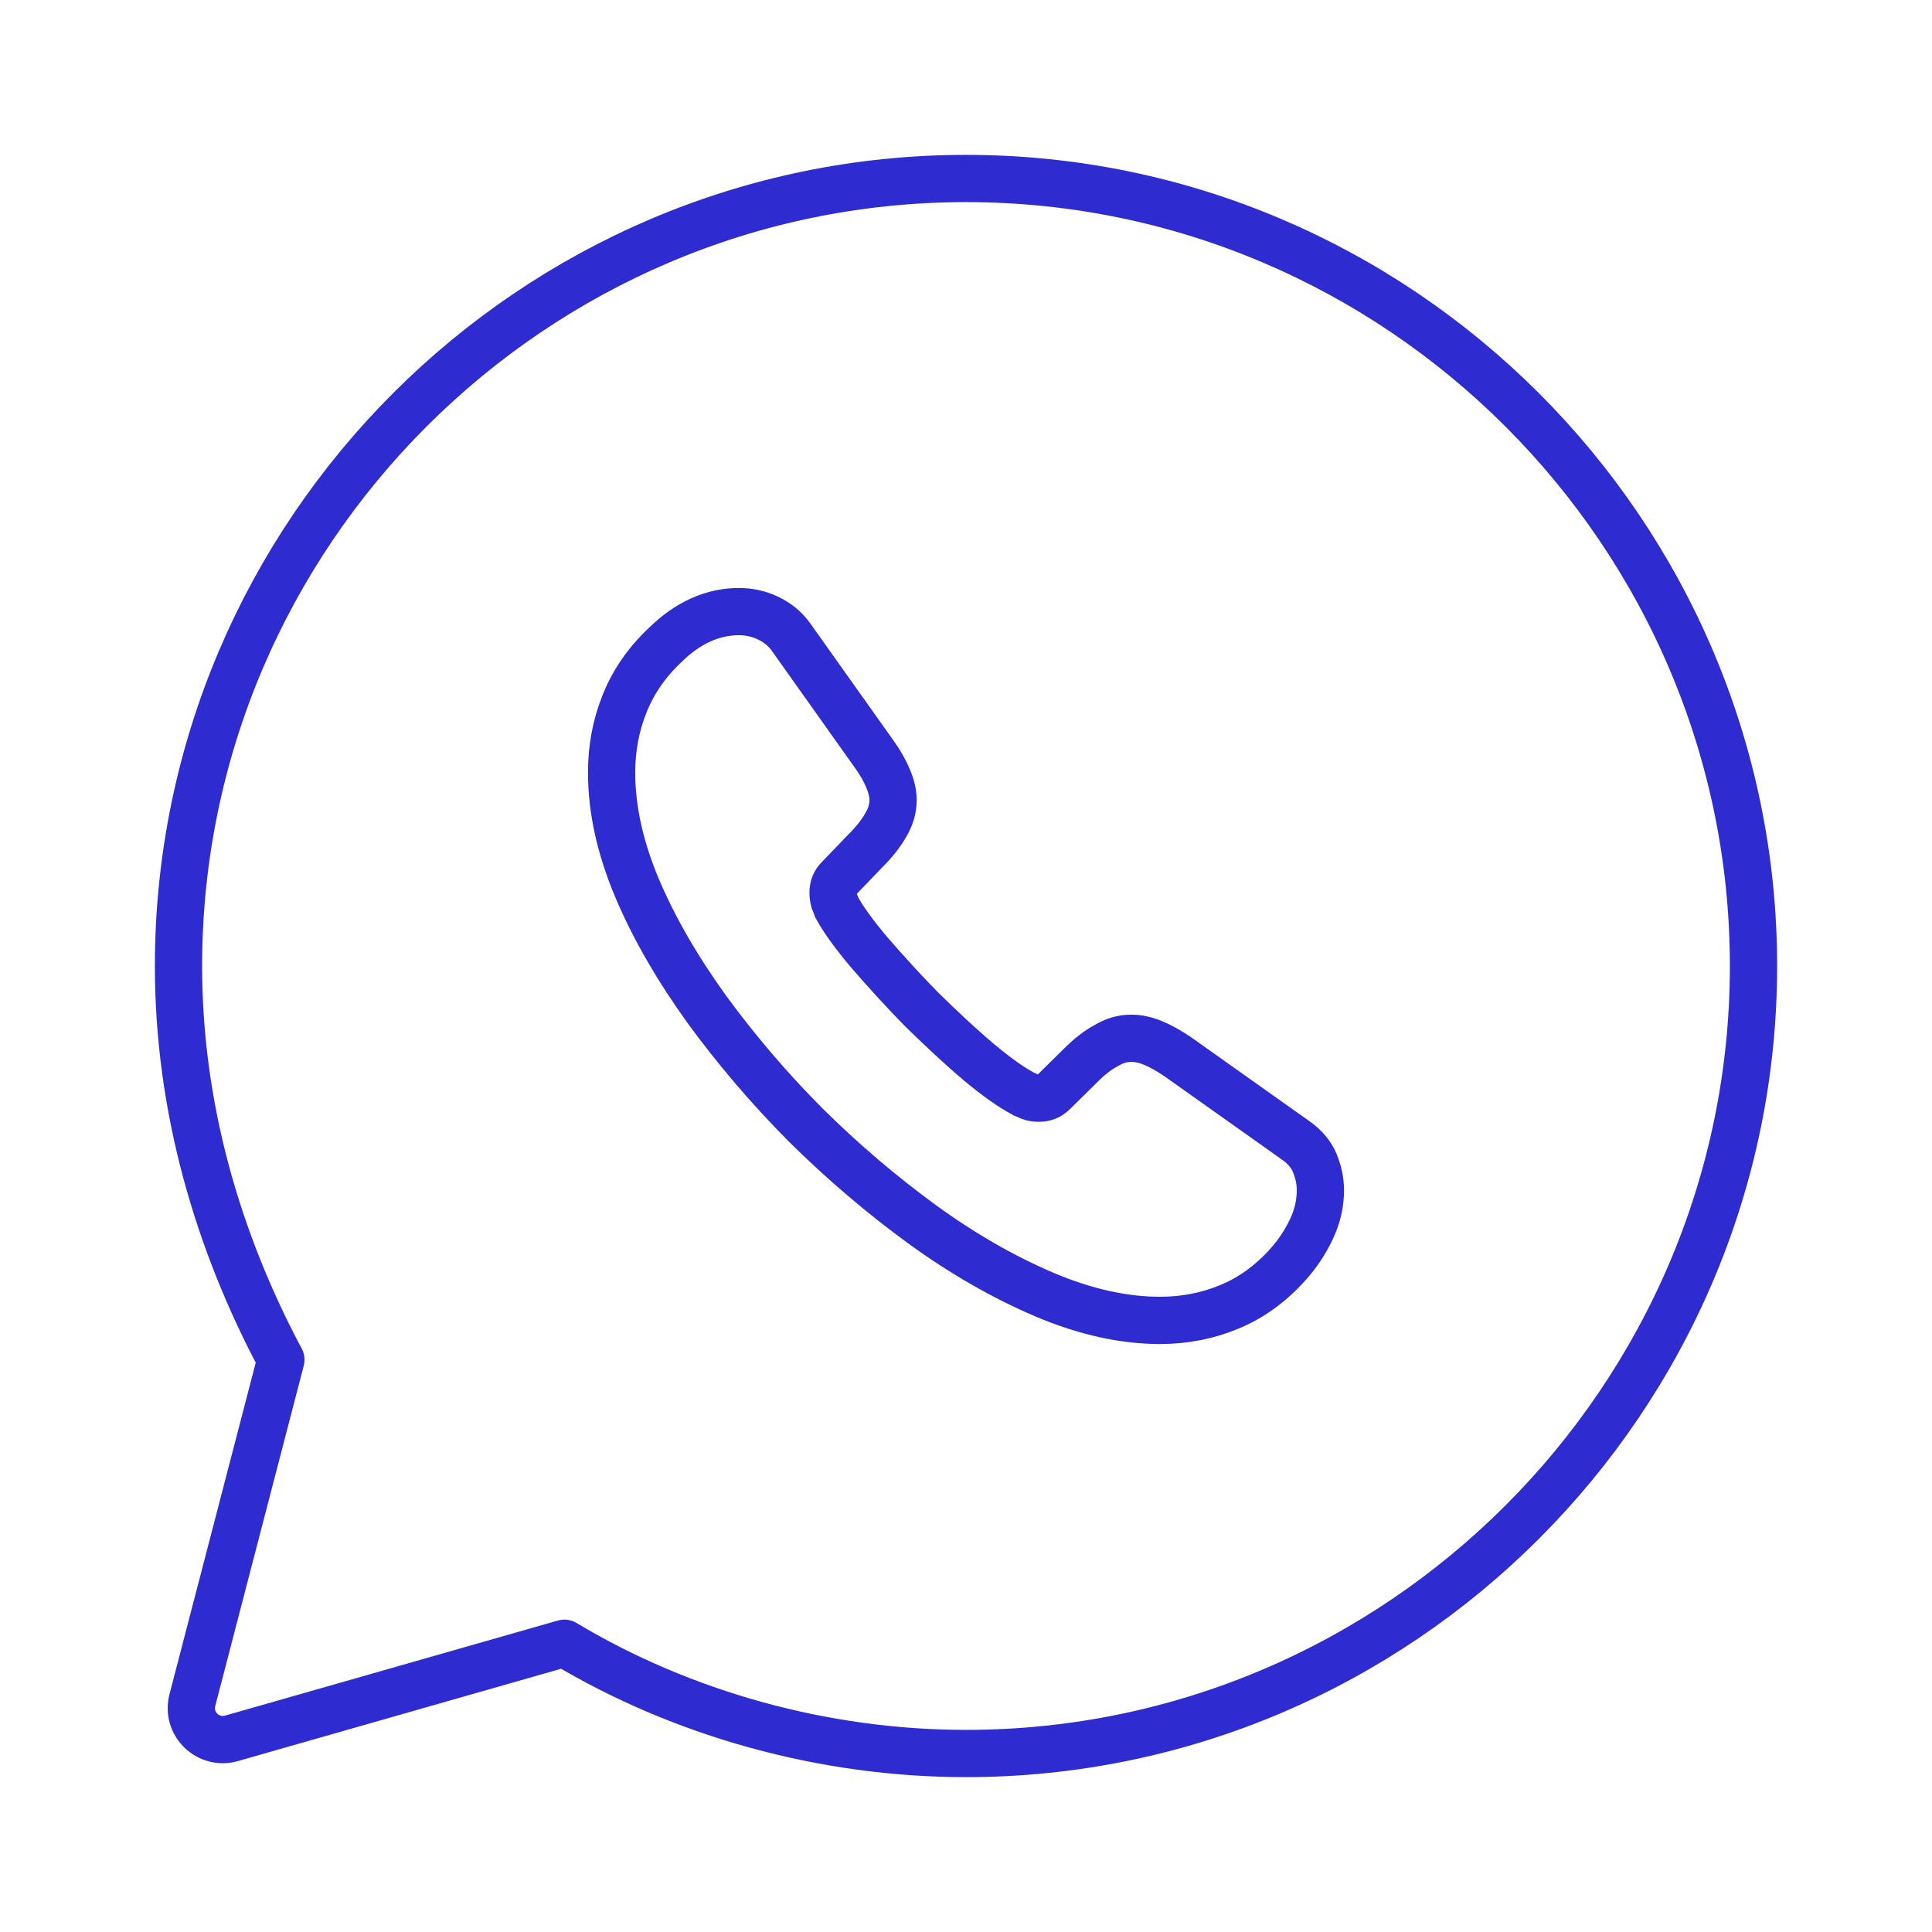<svg xmlns="http://www.w3.org/2000/svg" width="46" height="46" viewBox="0 0 46 46" fill="none">
    <path d="M13.438 39.125C16.25 40.812 19.625 41.75 23 41.75C33.312 41.75 41.75 33.312 41.75 23C41.75 12.688 33.312 4.25 23 4.25C12.688 4.25 4.25 12.688 4.25 23C4.25 26.375 5.188 29.562 6.688 32.375L4.58 40.48C4.434 41.041 4.954 41.549 5.512 41.389L13.438 39.125Z" stroke="#2E2BD0" stroke-width="1.125" stroke-miterlimit="10" stroke-linecap="round" stroke-linejoin="round"/>
    <path d="M31.438 28.341C31.438 28.645 31.37 28.957 31.226 29.261C31.083 29.564 30.897 29.851 30.652 30.121C30.238 30.577 29.781 30.906 29.266 31.117C28.759 31.328 28.209 31.438 27.618 31.438C26.756 31.438 25.835 31.235 24.863 30.822C23.892 30.408 22.92 29.851 21.956 29.151C20.985 28.442 20.064 27.657 19.185 26.788C18.314 25.911 17.529 24.991 16.827 24.029C16.134 23.067 15.576 22.106 15.171 21.152C14.765 20.19 14.562 19.271 14.562 18.393C14.562 17.819 14.664 17.271 14.867 16.765C15.069 16.25 15.391 15.777 15.838 15.356C16.379 14.824 16.971 14.562 17.596 14.562C17.833 14.562 18.069 14.613 18.281 14.714C18.5 14.816 18.695 14.967 18.847 15.187L20.807 17.946C20.959 18.157 21.069 18.351 21.145 18.537C21.221 18.714 21.264 18.891 21.264 19.051C21.264 19.254 21.204 19.456 21.086 19.65C20.976 19.844 20.816 20.047 20.613 20.249L19.971 20.916C19.878 21.009 19.835 21.118 19.835 21.253C19.835 21.321 19.844 21.38 19.861 21.448C19.886 21.515 19.912 21.566 19.928 21.616C20.081 21.895 20.342 22.258 20.714 22.696C21.095 23.135 21.5 23.582 21.939 24.029C22.396 24.477 22.835 24.89 23.283 25.27C23.723 25.641 24.086 25.894 24.373 26.046C24.415 26.063 24.466 26.088 24.525 26.113C24.593 26.139 24.66 26.147 24.736 26.147C24.88 26.147 24.99 26.097 25.083 26.004L25.725 25.371C25.936 25.16 26.139 25 26.334 24.898C26.528 24.78 26.722 24.721 26.934 24.721C27.094 24.721 27.263 24.755 27.449 24.831C27.635 24.907 27.829 25.017 28.041 25.16L30.837 27.143C31.057 27.295 31.209 27.472 31.302 27.683C31.387 27.894 31.438 28.105 31.438 28.341Z" stroke="#2E2BD0" stroke-width="1.125" stroke-miterlimit="10"/>
</svg>